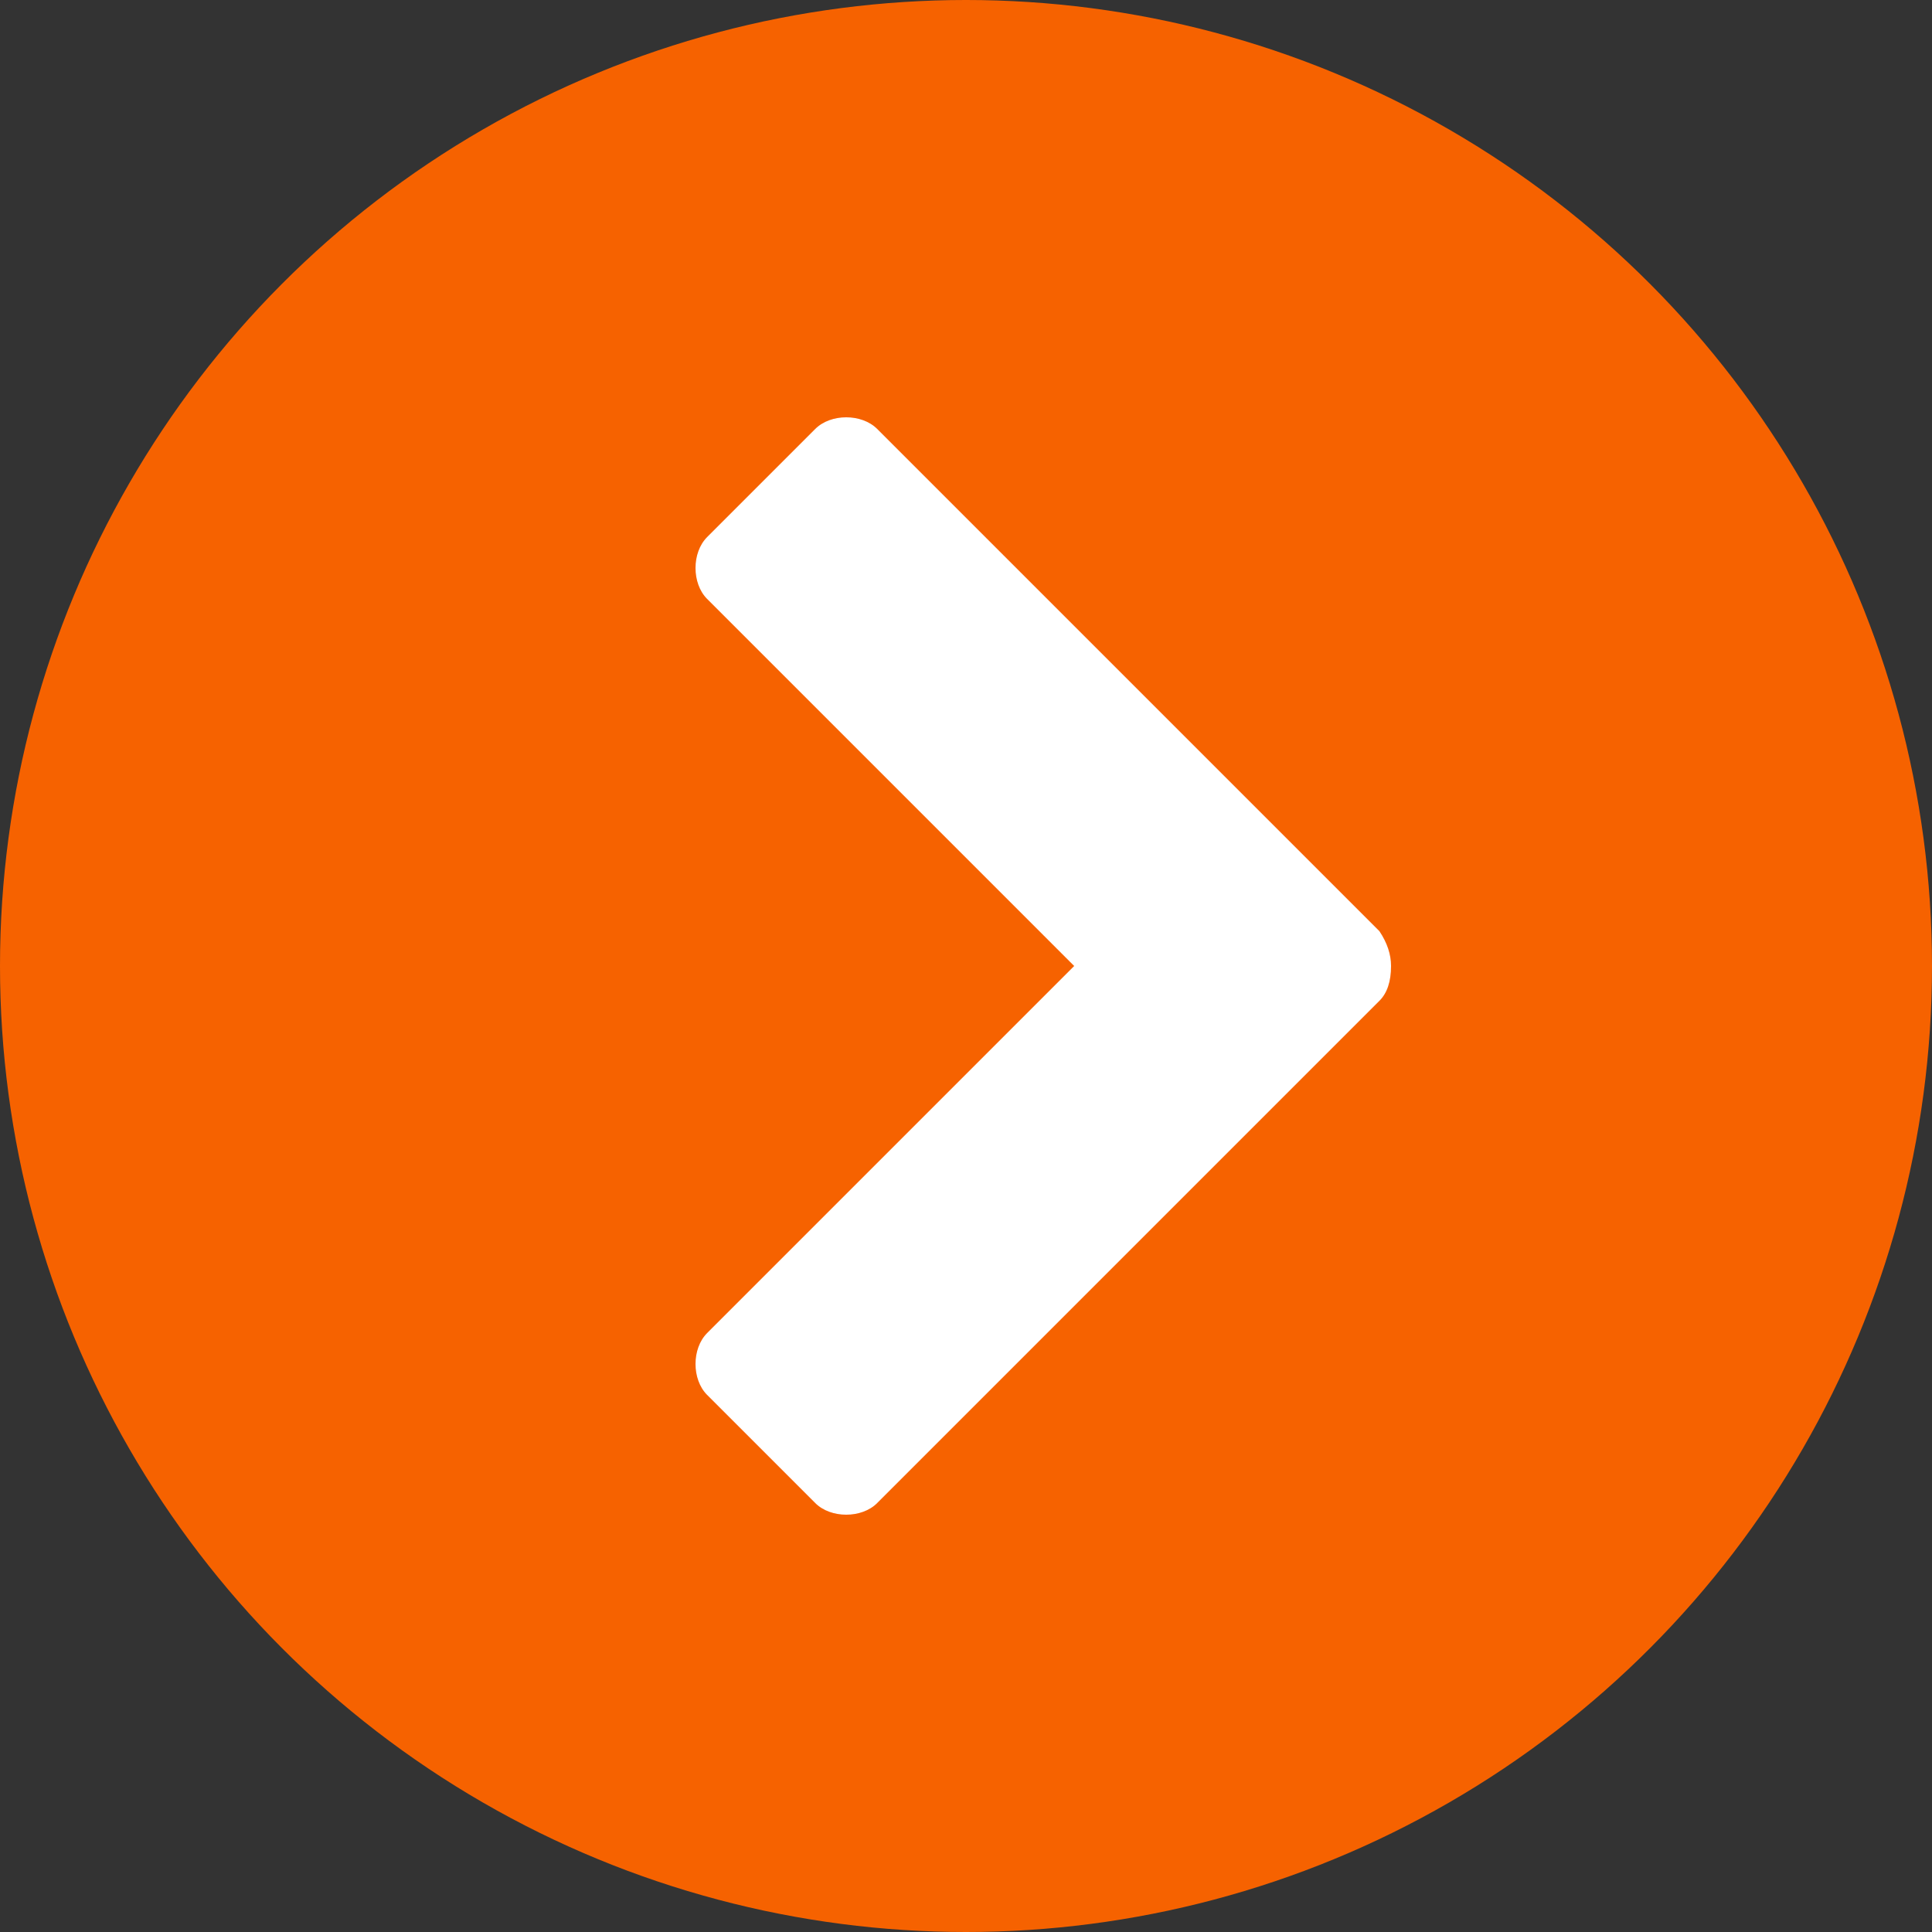 <?xml version="1.0" encoding="utf-8"?>
<!-- Generator: Adobe Illustrator 21.1.0, SVG Export Plug-In . SVG Version: 6.00 Build 0)  -->
<svg version="1.1" id="Ñëîé_1" xmlns="http://www.w3.org/2000/svg" xmlns:xlink="http://www.w3.org/1999/xlink" x="0px" y="0px"
	 viewBox="0 0 50 50" style="enable-background:new 0 0 50 50;" xml:space="preserve">
<rect x="0" y="0" width="50" height="50" fill="#333333" stroke="none"/>
<style type="text/css">
	.st0{fill:#F66200;}
	.st1{fill:#FFFFFF;}
</style>
<circle class="st0" cx="25" cy="25" r="25"/>
<path class="st1" d="M35.7,24.1l-13-13c-0.4-0.4-1.2-0.4-1.6,0l-2.8,2.8c-0.4,0.4-0.4,1.2,0,1.6l9.5,9.5l-9.5,9.5
	c-0.4,0.4-0.4,1.2,0,1.6l2.8,2.8c0.4,0.4,1.2,0.4,1.6,0l13-13c0.2-0.2,0.3-0.5,0.3-0.9C36,24.7,35.9,24.4,35.7,24.1z"/>
</svg>
